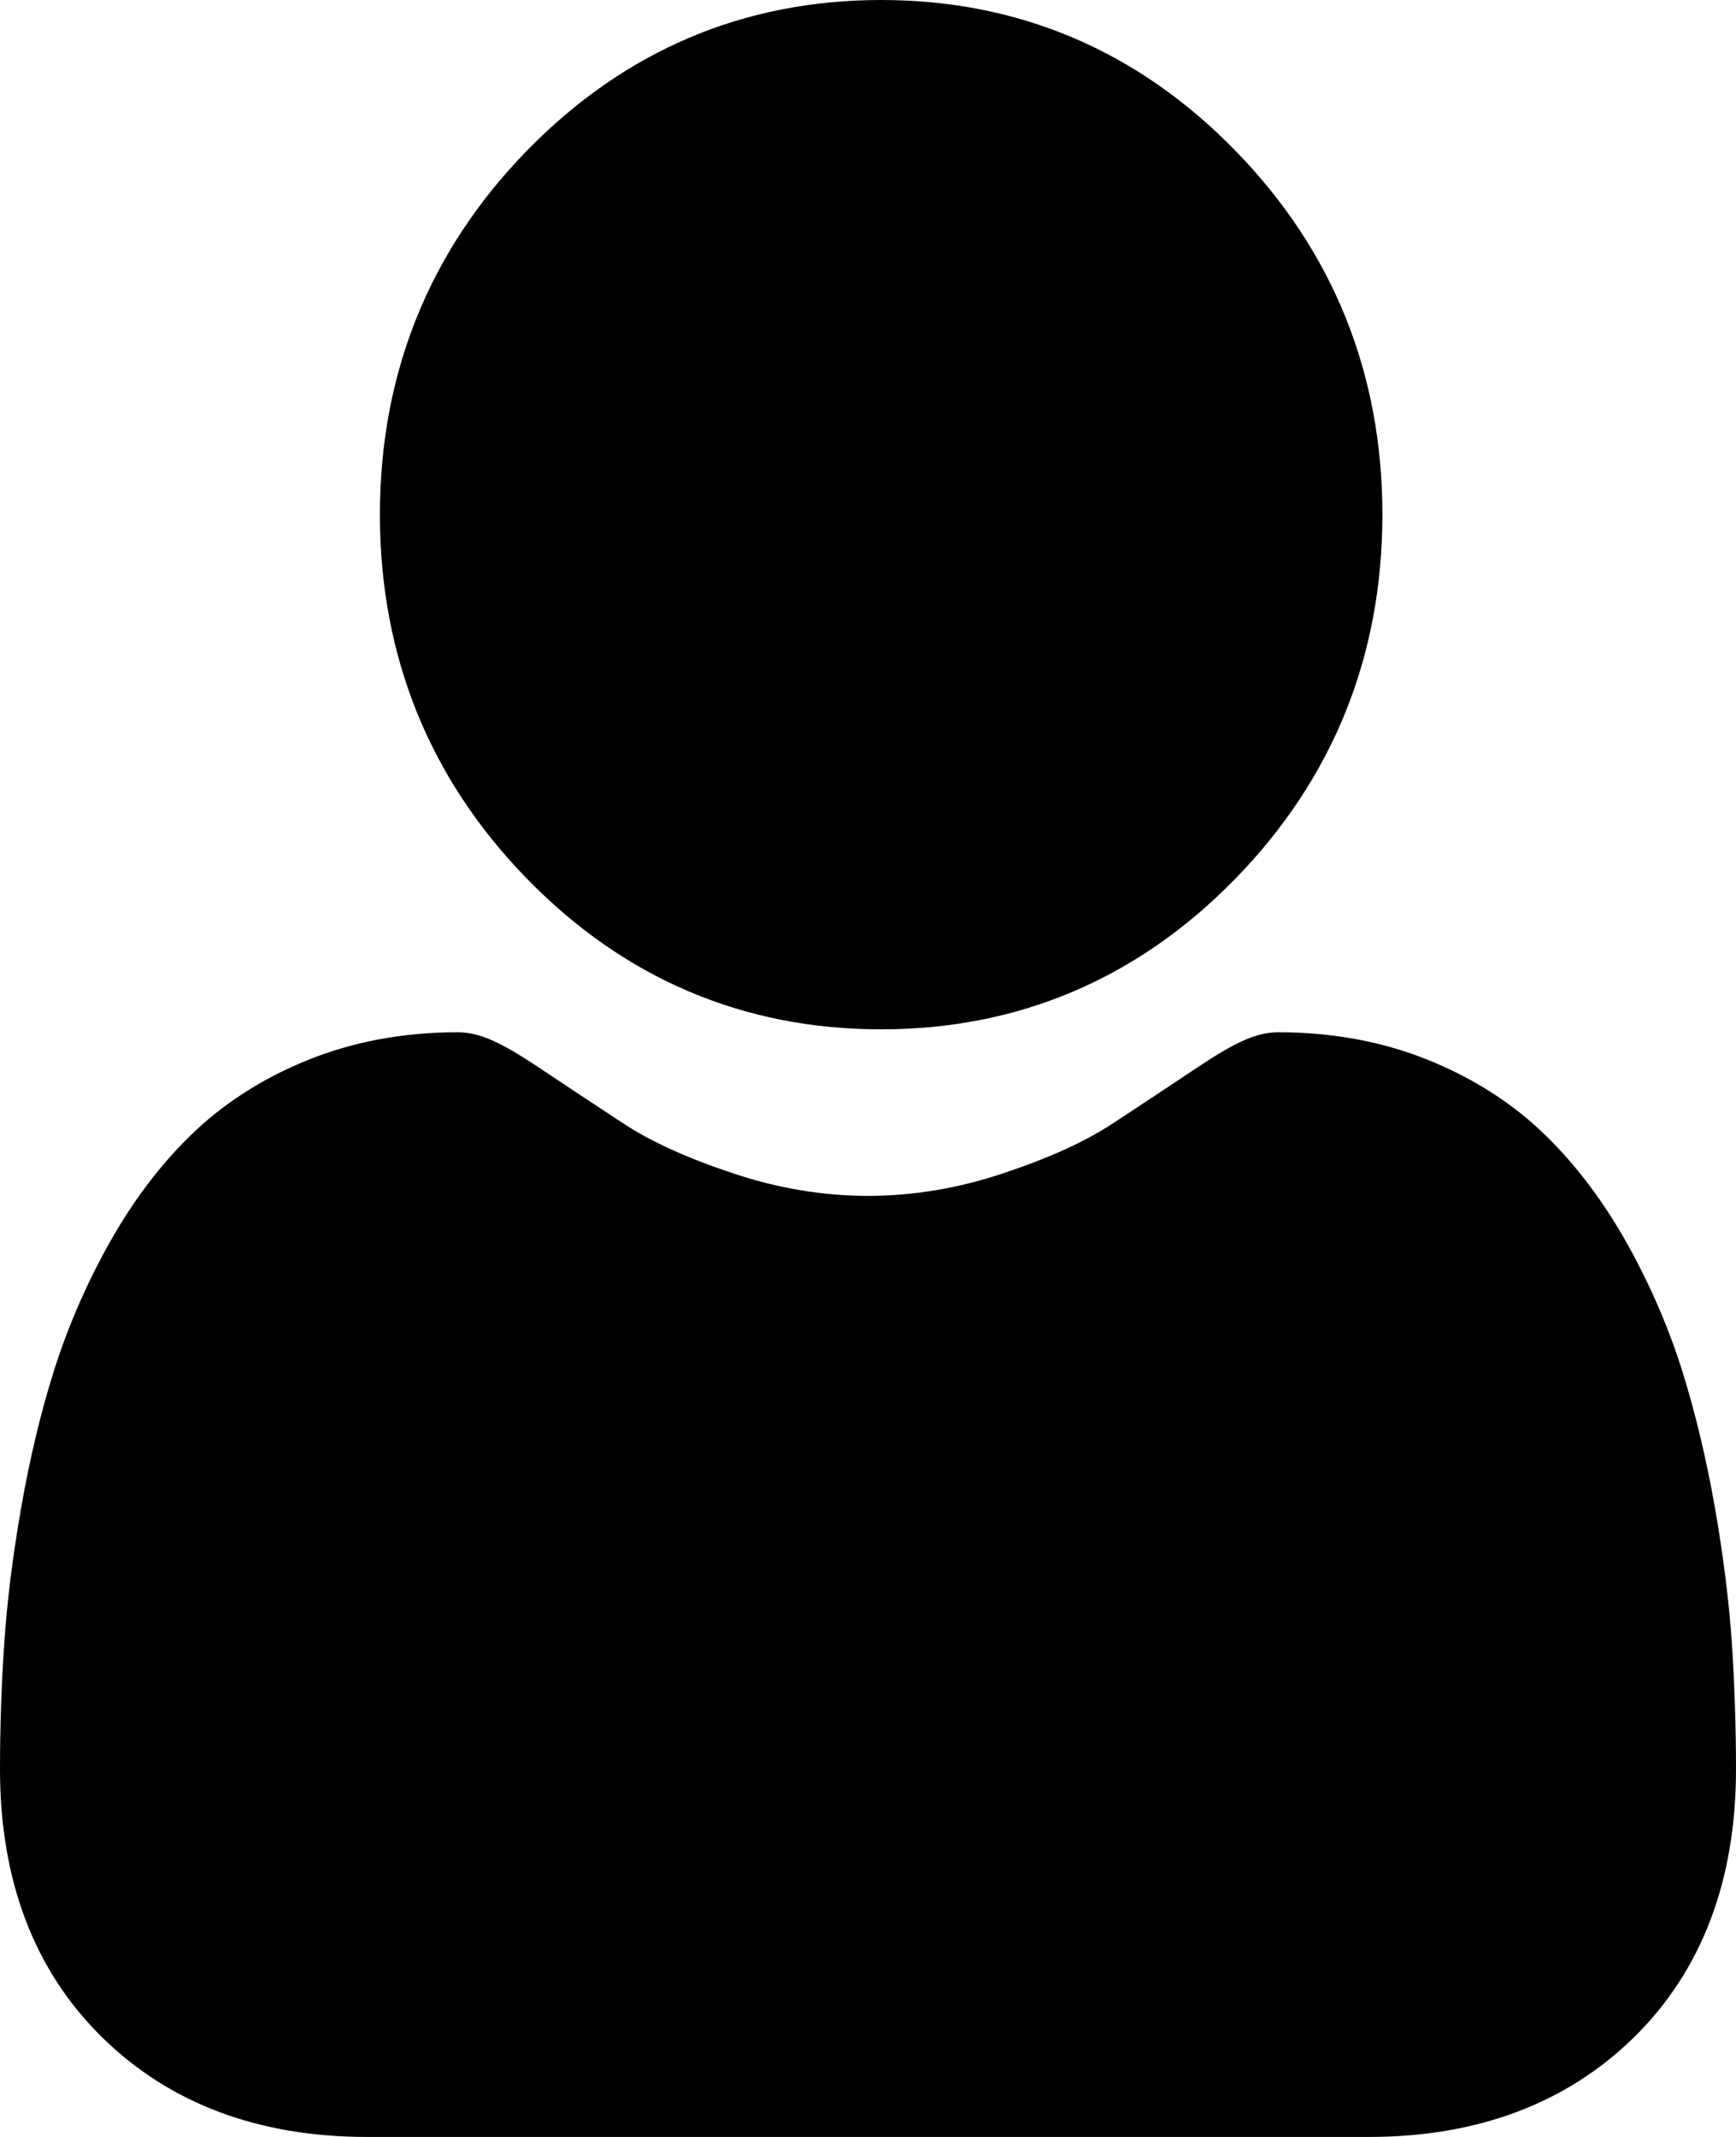 <svg viewBox="0 0 13 16" xmlns="http://www.w3.org/2000/svg">
	<path d="M6.599 7.707C5.567 7.707 4.674 7.327 3.945 6.578C3.215 5.829 2.845 4.912 2.845 3.853C2.845 2.795 3.215 1.878 3.945 1.129C4.675 0.38 5.567 0 6.599 0C7.63 0 8.522 0.38 9.252 1.129C9.982 1.878 10.352 2.795 10.352 3.853C10.352 4.912 9.982 5.829 9.252 6.578C8.522 7.327 7.629 7.707 6.599 7.707Z"
		fill="currentColor" />
	<path d="M0.032 12.303C0.053 11.991 0.095 11.651 0.158 11.292C0.221 10.93 0.302 10.588 0.4 10.276C0.501 9.953 0.638 9.633 0.807 9.328C0.983 9.01 1.189 8.734 1.421 8.507C1.663 8.269 1.959 8.077 2.302 7.938C2.644 7.799 3.022 7.729 3.427 7.729C3.586 7.729 3.74 7.796 4.037 7.994C4.22 8.117 4.434 8.258 4.673 8.415C4.877 8.549 5.153 8.674 5.495 8.787C5.828 8.898 6.166 8.954 6.5 8.954C6.834 8.954 7.173 8.898 7.506 8.787C7.847 8.674 8.124 8.549 8.328 8.415C8.564 8.26 8.778 8.118 8.964 7.994C9.26 7.796 9.414 7.729 9.573 7.729C9.979 7.729 10.357 7.799 10.699 7.938C11.041 8.077 11.338 8.268 11.58 8.507C11.812 8.734 12.018 9.01 12.194 9.328C12.363 9.633 12.5 9.952 12.601 10.276C12.698 10.588 12.779 10.93 12.843 11.292C12.905 11.651 12.948 11.991 12.969 12.303C12.989 12.61 13 12.927 13 13.248C13 14.084 12.741 14.76 12.232 15.258C11.728 15.75 11.062 16 10.251 16H2.749C1.938 16 1.272 15.751 0.769 15.258C0.259 14.76 0 14.084 0 13.248C0 12.926 0.011 12.608 0.032 12.303Z"
		fill="currentColor" />
</svg>